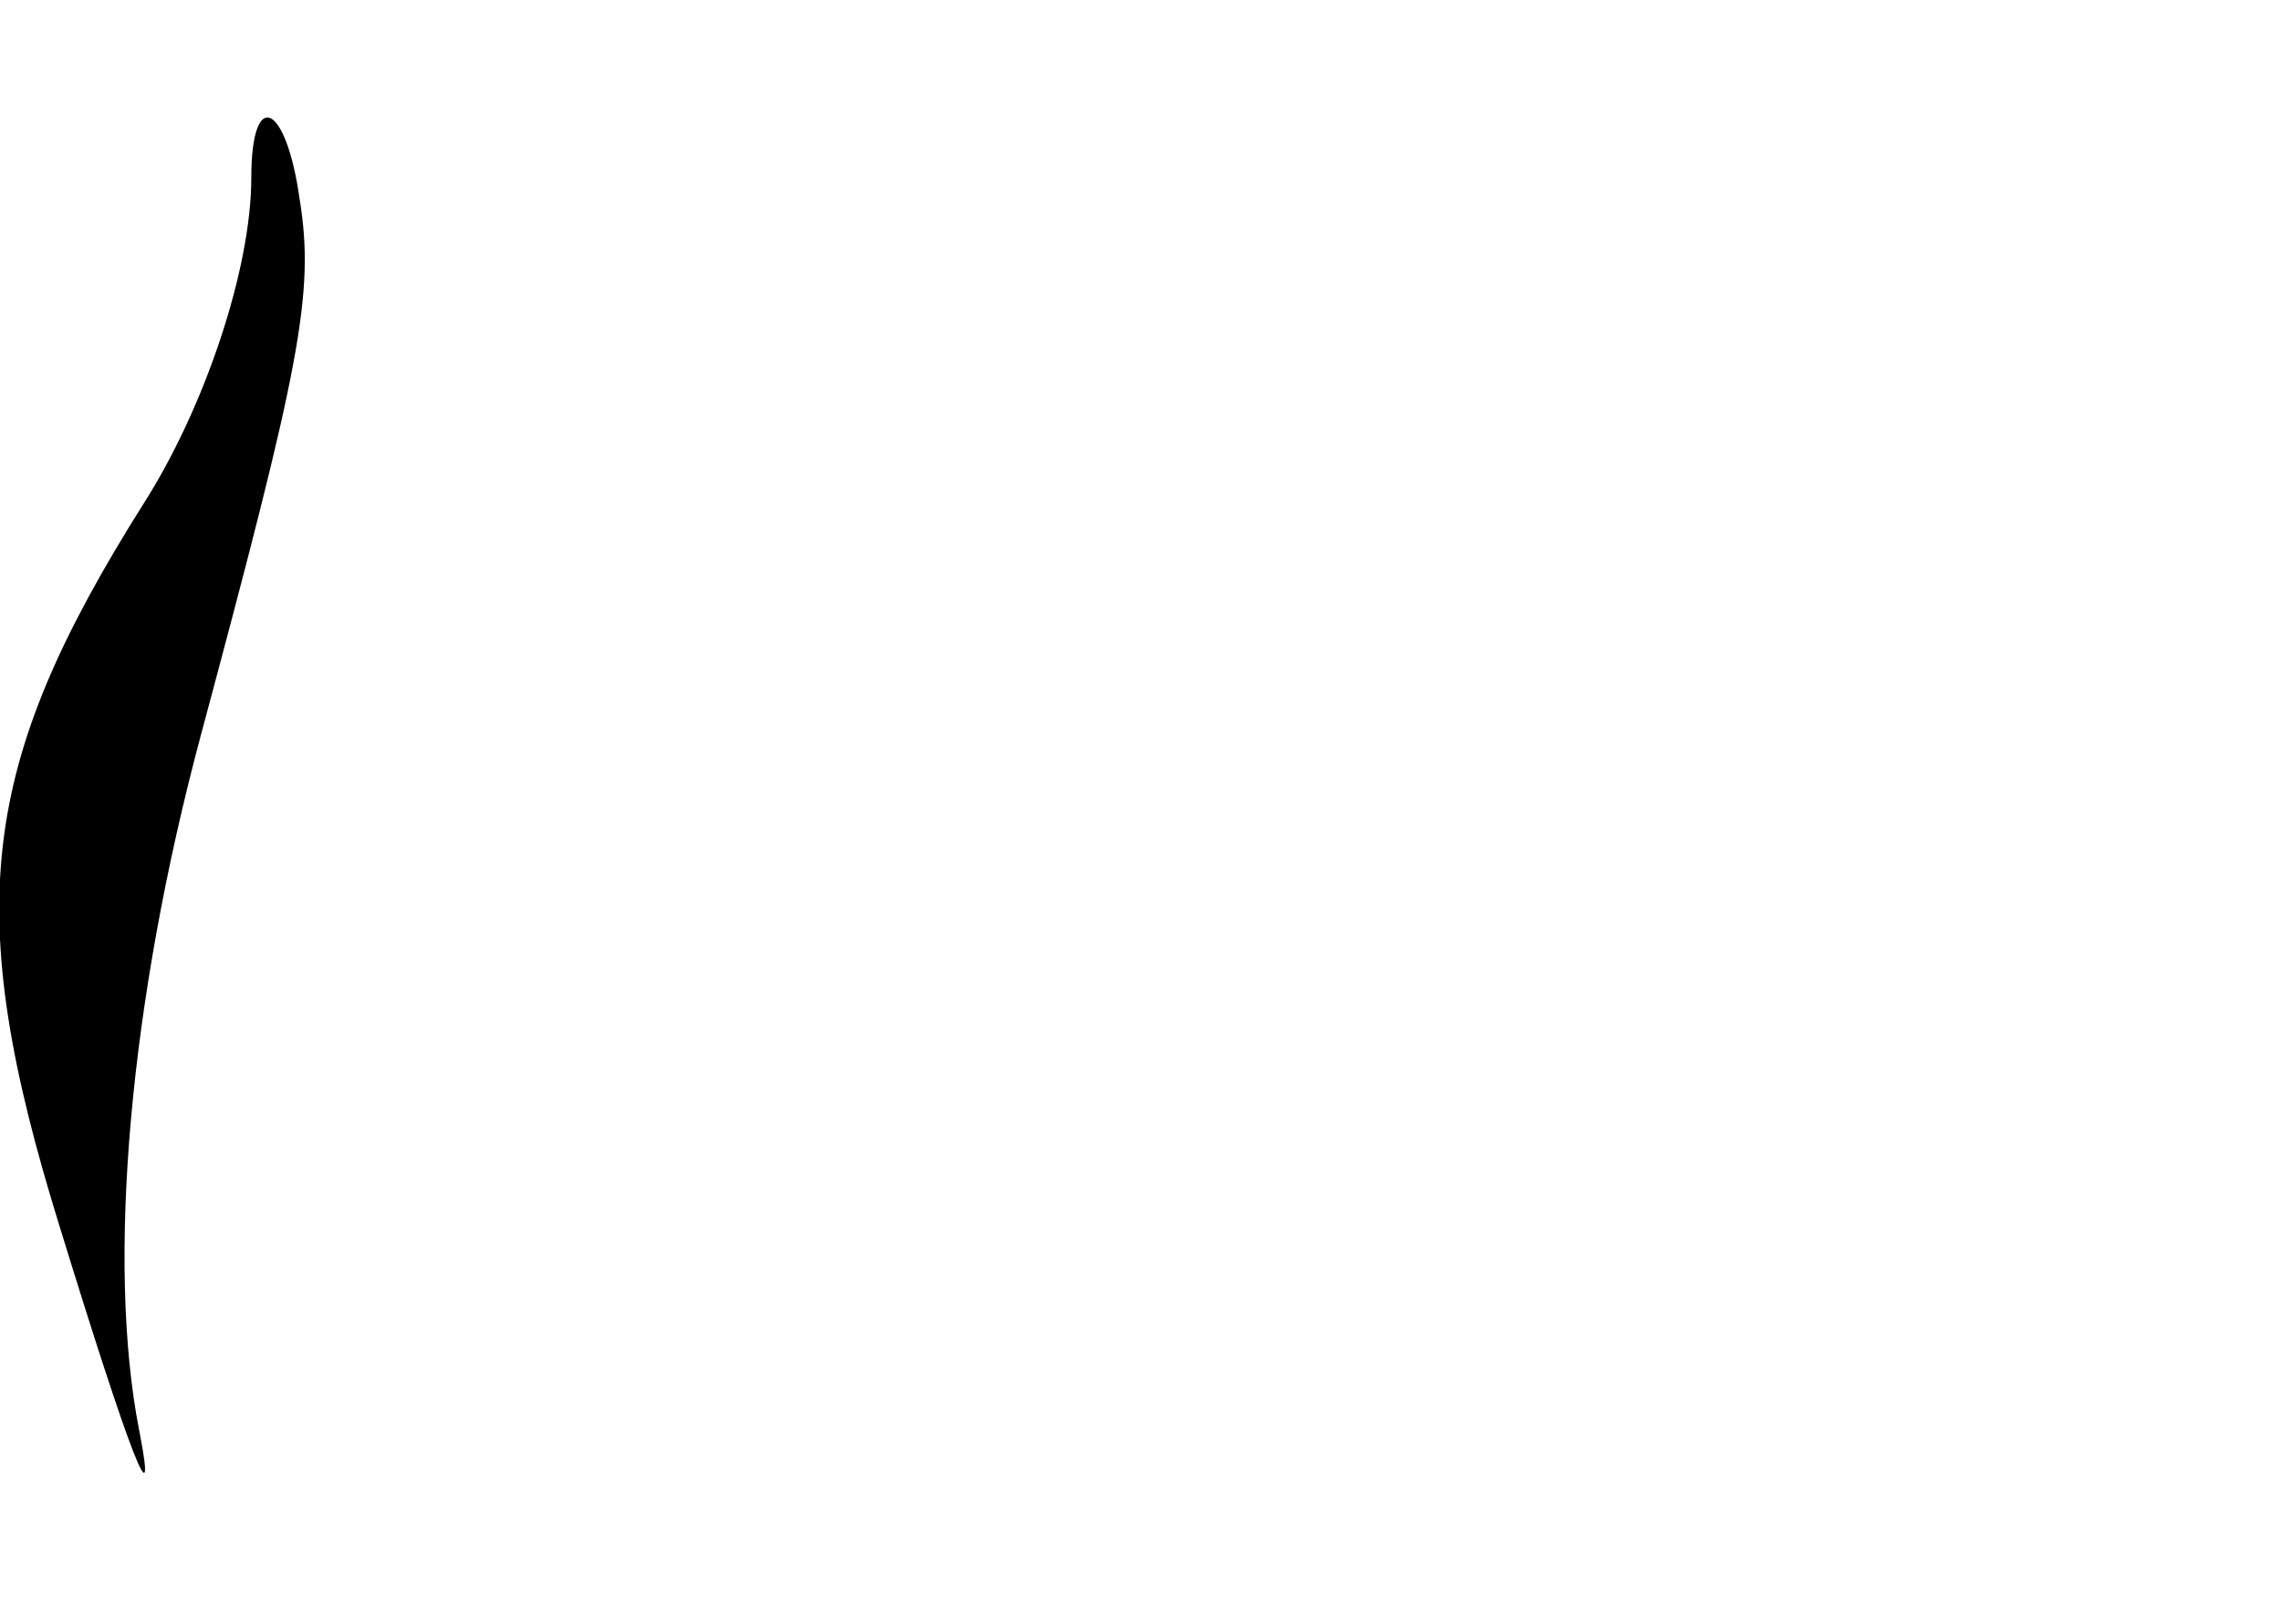 <?xml version="1.0" standalone="no"?>
<!DOCTYPE svg PUBLIC "-//W3C//DTD SVG 20010904//EN"
 "http://www.w3.org/TR/2001/REC-SVG-20010904/DTD/svg10.dtd">
<svg version="1.0" xmlns="http://www.w3.org/2000/svg"
 width="118pt" height="84pt" viewBox="0 0 118 84"
 preserveAspectRatio="xMidYMid meet">
<g transform="translate(0,84) scale(0.1,-0.1)"
fill="#000000" stroke="none">
<path d="M130 748 c0 -47 -24 -119 -56 -169 -85 -135 -94 -210 -43 -374 36
-117 51 -156 41 -105 -17 87 -5 222 32 360 51 190 59 228 51 277 -7 50 -25 58
-25 11z"/>
</g>
</svg>
